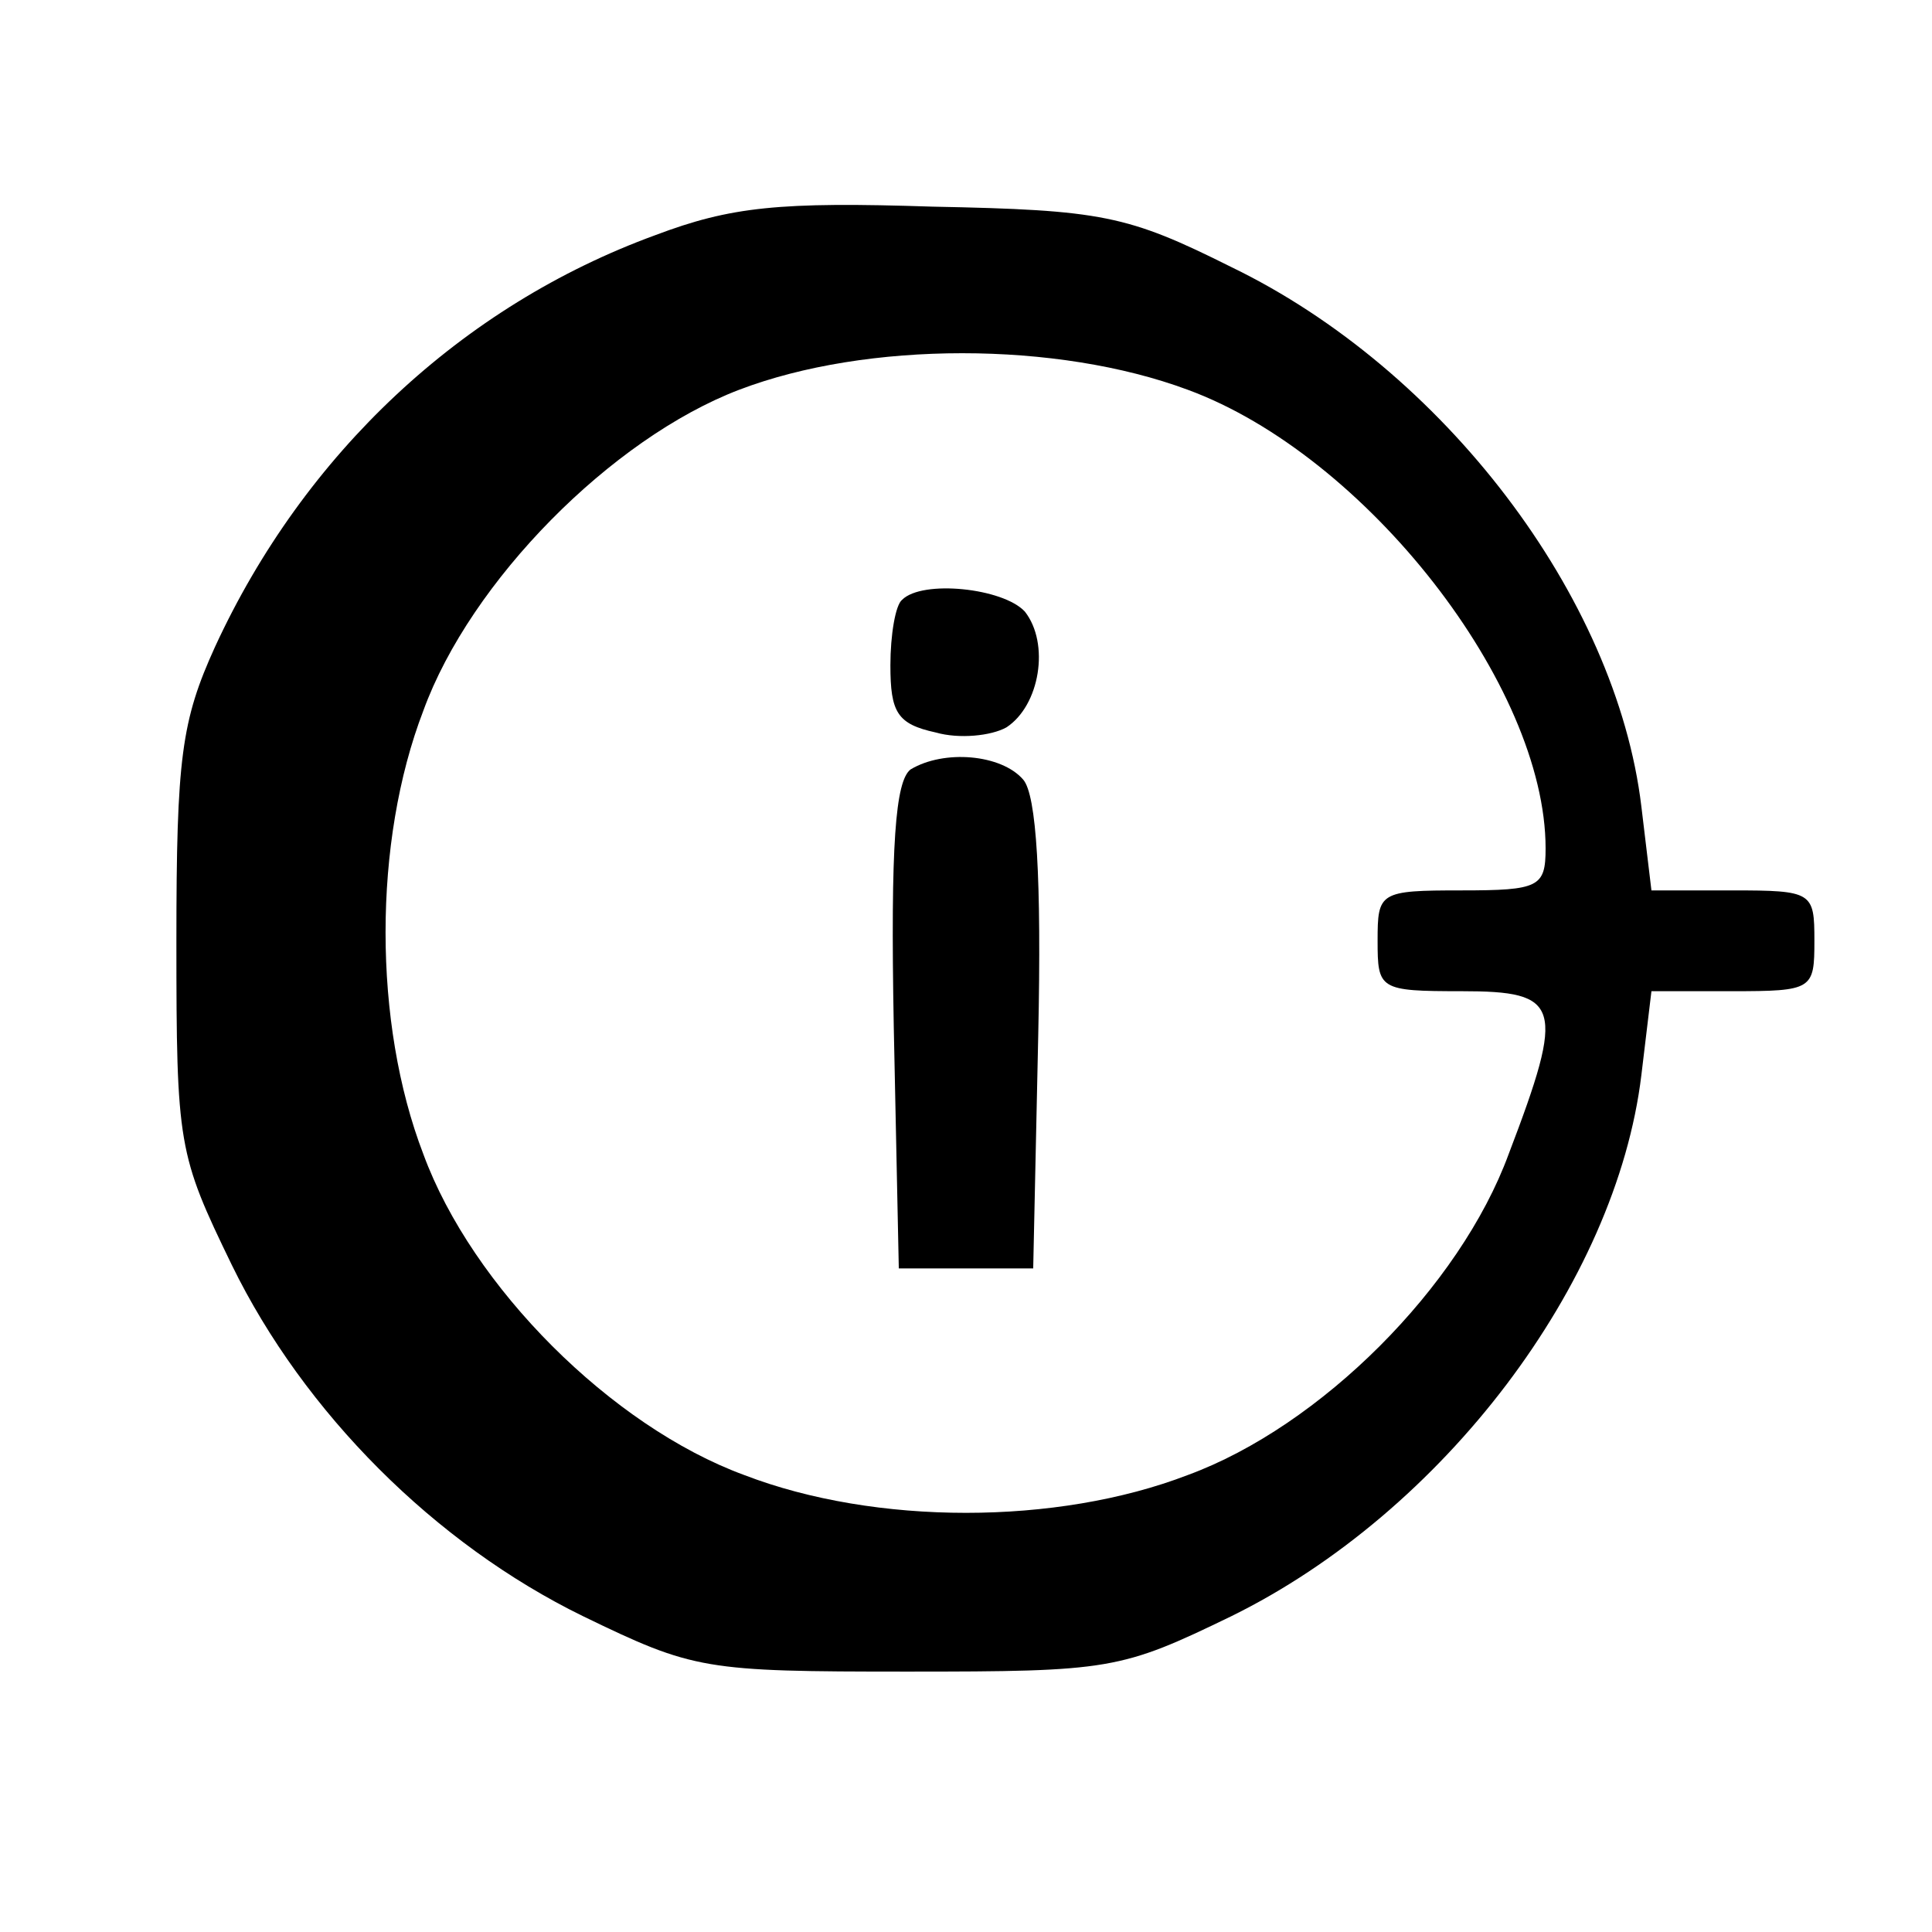 <?xml version="1.0" standalone="no"?>
<!DOCTYPE svg PUBLIC "-//W3C//DTD SVG 20010904//EN"
 "http://www.w3.org/TR/2001/REC-SVG-20010904/DTD/svg10.dtd">
<svg version="1.0" xmlns="http://www.w3.org/2000/svg"
 width="115pt" height="115pt" viewBox="0 0 115 115"
 preserveAspectRatio="xMidYMid meet">
<g transform="translate(0,115) scale(0.1,-0.1)"
fill="#000000" stroke="none">
<path d="M390 1010 c-115 -42 -209 -130 -262 -245 -20 -44 -23 -66 -23 -175 0
-122 1 -127 33 -193 43 -88 121 -166 209 -209 66 -32 72 -33 193 -33 121 0
127 1 193 33 126 62 229 198 244 322 l6 50 48 0 c48 0 49 1 49 30 0 29 -1 30
-49 30 l-48 0 -6 50 c-15 125 -118 260 -244 321 -62 31 -77 34 -178 36 -91 3
-120 0 -165 -17z m317 -92 c106 -39 213 -176 213 -273 0 -23 -4 -25 -50 -25
-49 0 -50 -1 -50 -30 0 -29 1 -30 50 -30 59 0 62 -8 28 -97 -29 -79 -112 -162
-191 -191 -78 -30 -186 -30 -264 0 -79 29 -162 112 -191 191 -30 78 -30 186 0
264 28 77 112 162 188 191 76 29 189 29 267 0z"/>
<path d="M537 793 c-4 -3 -7 -21 -7 -39 0 -28 4 -35 27 -40 14 -4 33 -2 42 3
20 13 26 50 11 69 -13 14 -61 19 -73 7z"/>
<path d="M542 692 c-9 -7 -12 -44 -10 -153 l3 -144 40 0 40 0 3 139 c2 93 -1
143 -9 152 -13 15 -47 18 -67 6z"/>
</g>
</svg>
